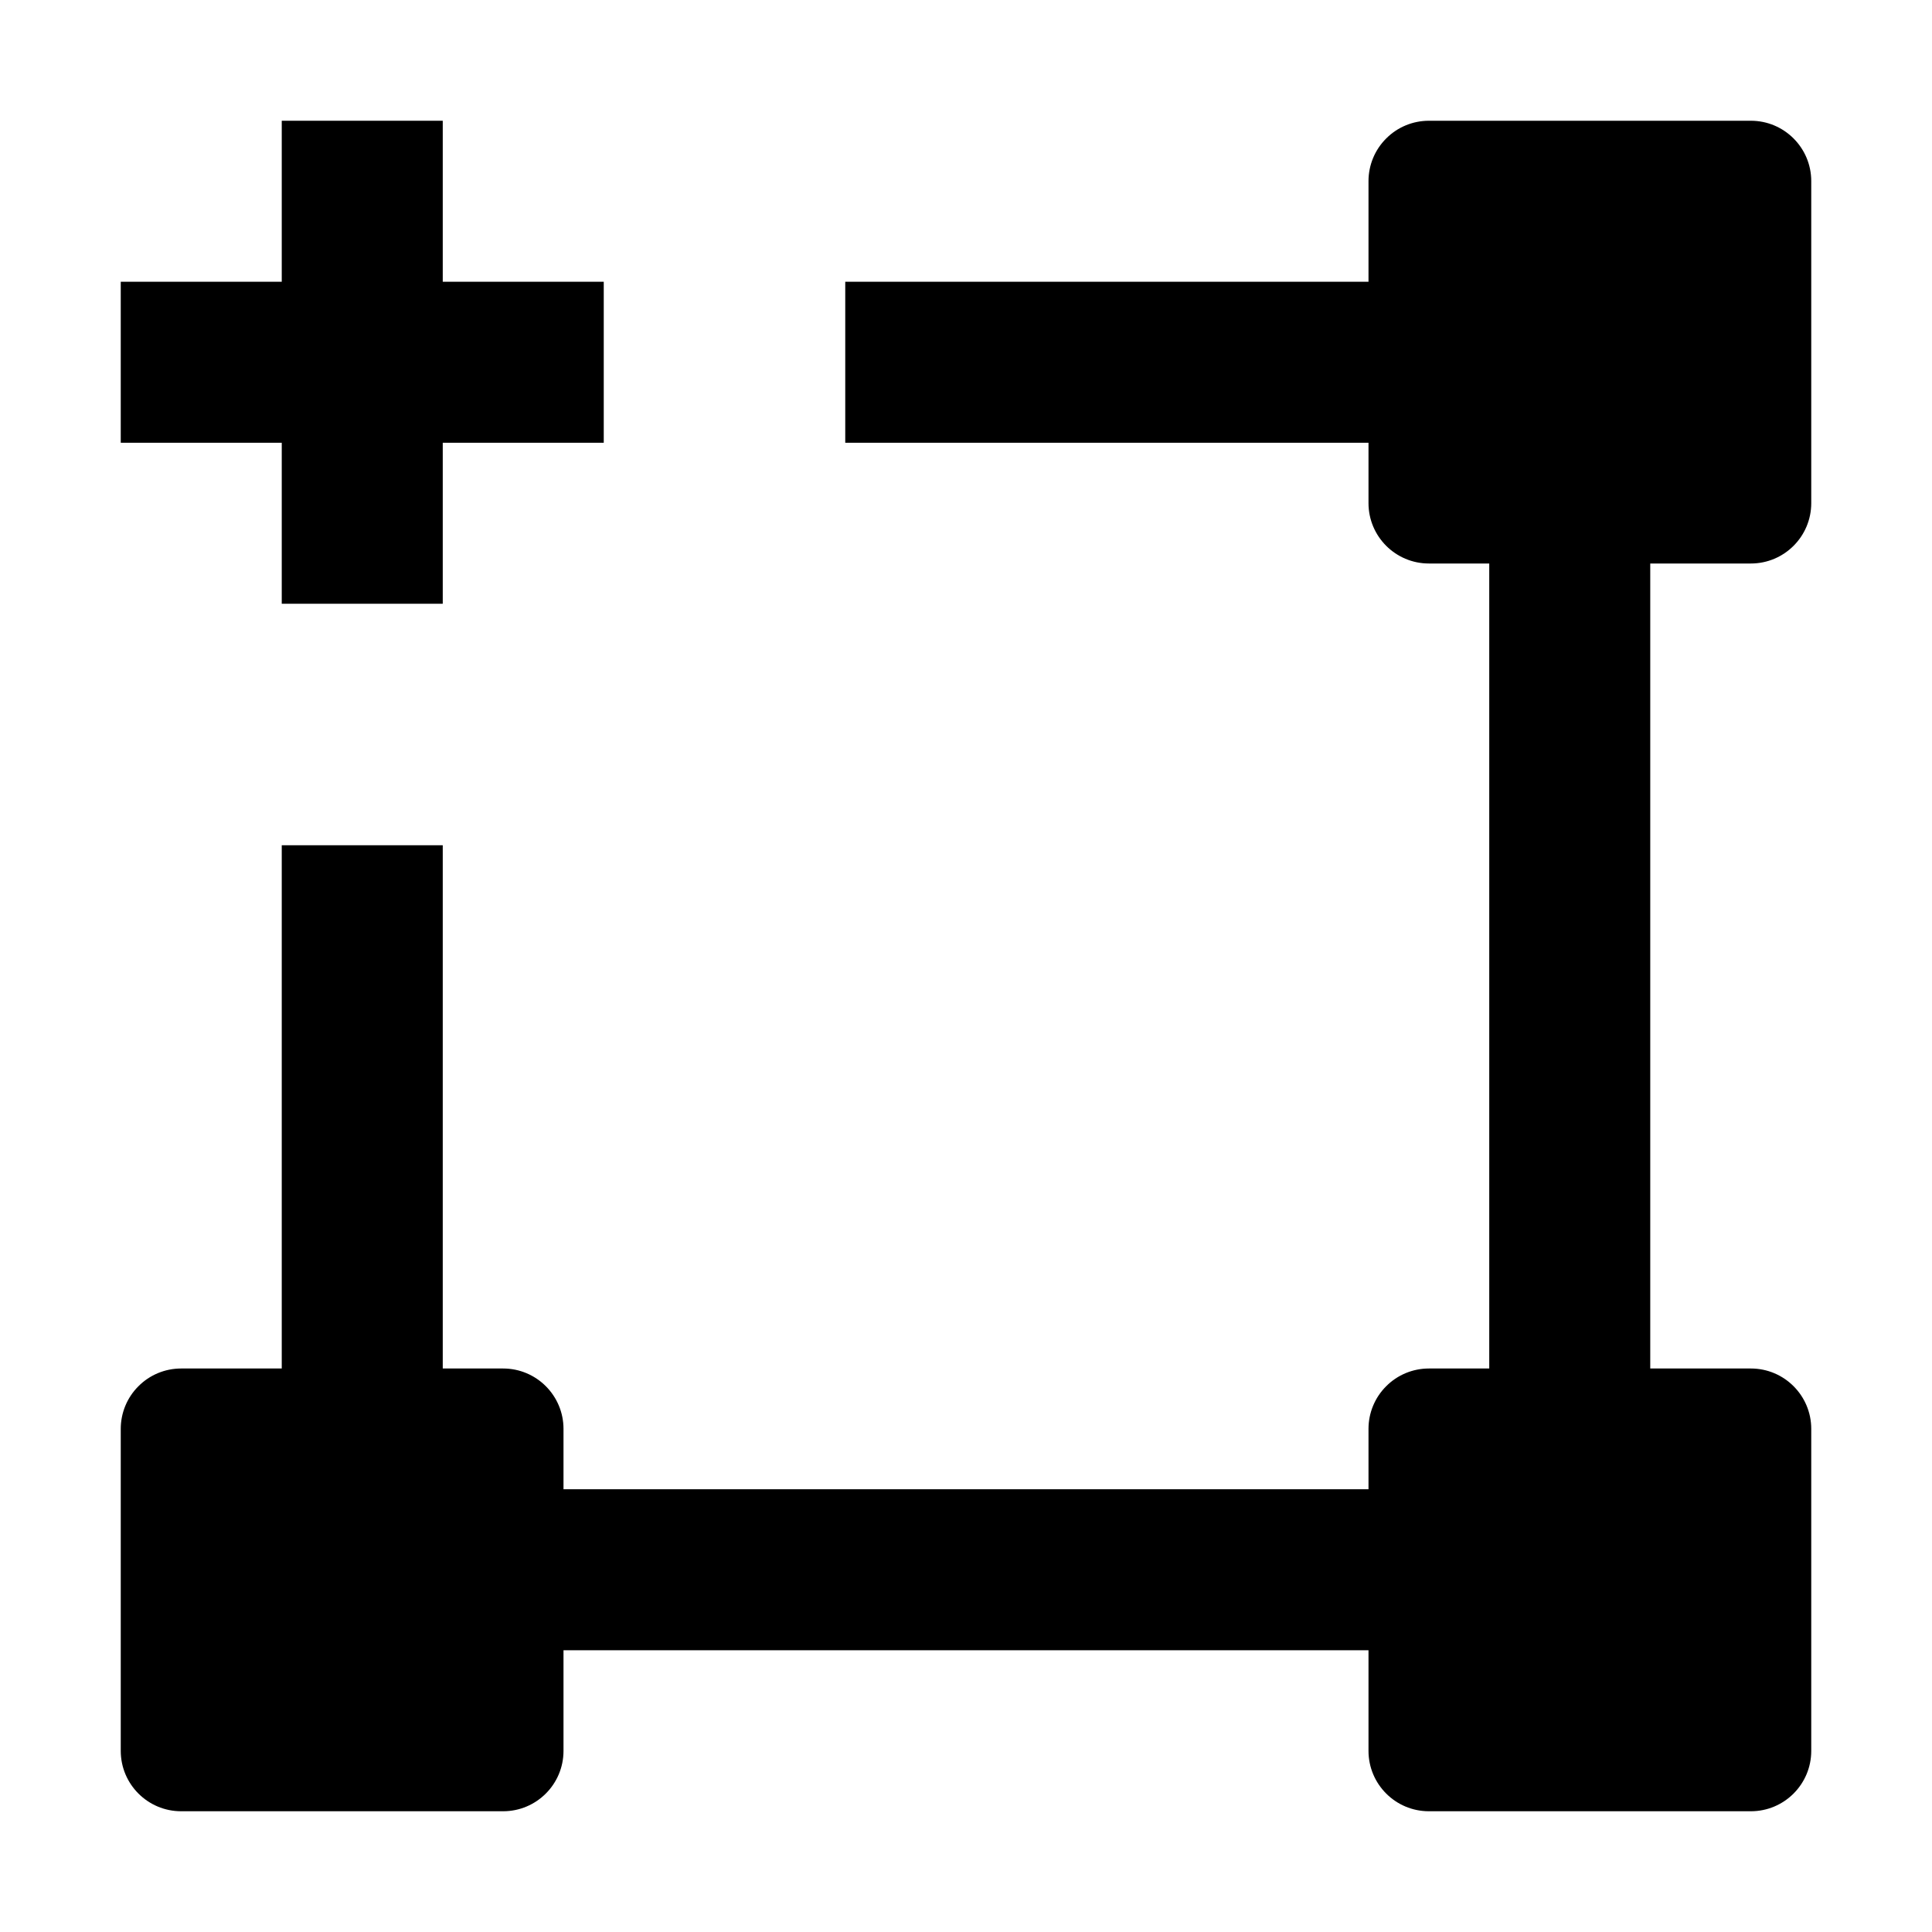 <svg width="24" height="24" viewBox="0 0 24 24" xmlns="http://www.w3.org/2000/svg">
    <path d="M17.22 1.72C17.36 1.579 17.551 1.5 17.75 1.5H21.75C22.164 1.5 22.5 1.836 22.5 2.25V6.25C22.5 6.664 22.164 7 21.75 7H17.75C17.336 7 17 6.664 17 6.25V2.25C17 2.051 17.079 1.86 17.22 1.72Z"/>
    <path d="M17.22 17.22C17.36 17.079 17.551 17 17.75 17H21.75C22.164 17 22.5 17.336 22.5 17.75V21.75C22.5 22.164 22.164 22.5 21.75 22.5H17.75C17.336 22.5 17 22.164 17 21.75V17.75C17 17.551 17.079 17.36 17.22 17.22Z"/>
    <path d="M1.72 17.22C1.86 17.079 2.051 17 2.25 17H6.25C6.664 17 7 17.336 7 17.75V21.75C7 22.164 6.664 22.5 6.25 22.5H2.25C1.836 22.5 1.5 22.164 1.5 21.75V17.75C1.5 17.551 1.579 17.36 1.72 17.22Z"/>
    <path fill-rule="evenodd" clip-rule="evenodd" d="M3.5 3.5V1.5H5.5V3.5H7.5V5.5H5.5V7.5H3.5V5.5H1.5V3.5H3.5Z"/>
    <path fill-rule="evenodd" clip-rule="evenodd" d="M10.5 3.5H17.5V5.5H10.5V3.5ZM20.5 6.5L20.5 17.5H18.5L18.5 6.5L20.5 6.5ZM3.5 17.5V10.5H5.5V17.5H3.5ZM17.5 20.5H6.5V18.5H17.5V20.5Z"/>
</svg>
